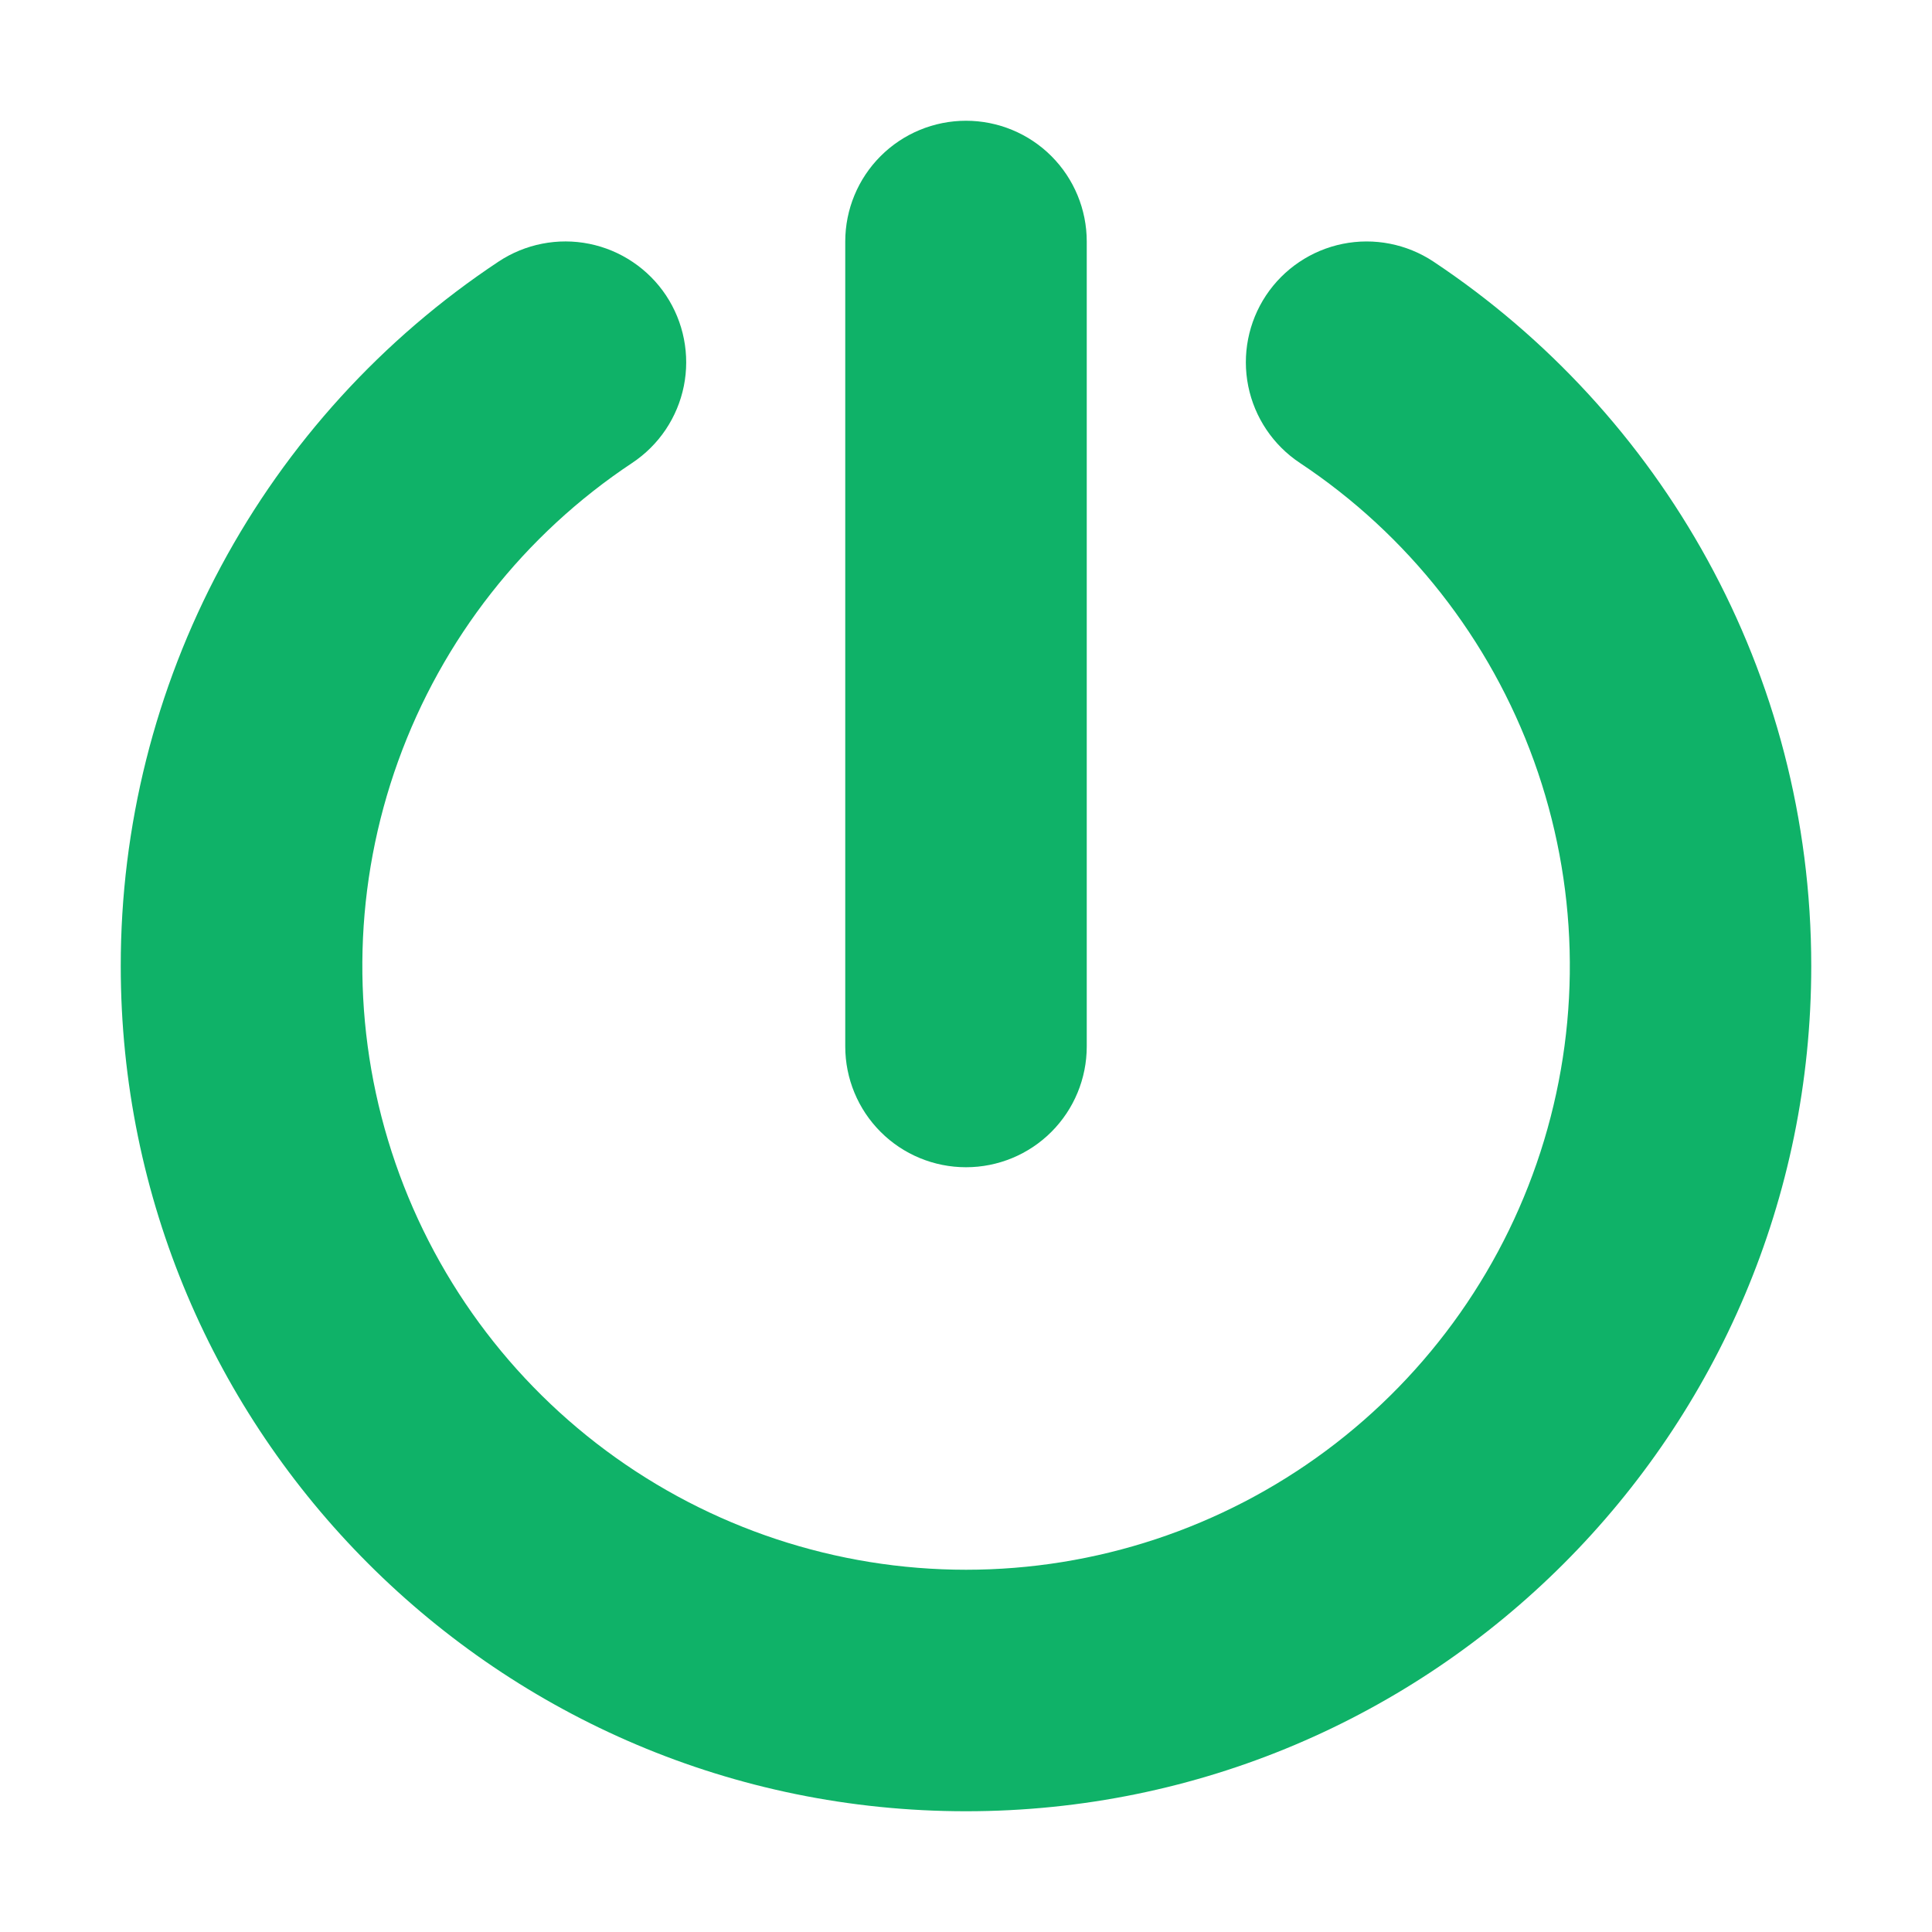 <svg width="56" height="56" viewBox="0 0 56 56" fill="none" xmlns="http://www.w3.org/2000/svg">
<g clip-path="url(#clip0_1_120)">
<path fill-rule="evenodd" clip-rule="evenodd" d="M31.5 7C31.5 6.072 31.131 5.181 30.475 4.525C29.819 3.869 28.928 3.5 28 3.5C27.072 3.5 26.181 3.869 25.525 4.525C24.869 5.181 24.5 6.072 24.5 7V30.333C24.5 31.262 24.869 32.152 25.525 32.808C26.181 33.465 27.072 33.833 28 33.833C28.928 33.833 29.819 33.465 30.475 32.808C31.131 32.152 31.5 31.262 31.5 30.333V7ZM18.326 13.417C18.709 13.162 19.038 12.835 19.295 12.453C19.551 12.071 19.73 11.643 19.821 11.192C19.912 10.741 19.913 10.277 19.824 9.826C19.736 9.375 19.559 8.945 19.305 8.562C19.05 8.179 18.723 7.85 18.341 7.594C17.96 7.337 17.531 7.158 17.08 7.067C16.63 6.976 16.165 6.975 15.714 7.064C15.263 7.152 14.833 7.329 14.45 7.583C11.081 9.818 8.318 12.852 6.407 16.414C4.496 19.977 3.498 23.957 3.5 28C3.5 41.531 14.469 52.5 28 52.5C41.531 52.5 52.5 41.531 52.5 28C52.5 19.474 48.144 11.97 41.55 7.583C40.776 7.07 39.83 6.884 38.92 7.068C38.01 7.252 37.21 7.79 36.696 8.563C36.183 9.337 35.997 10.283 36.181 11.193C36.365 12.103 36.903 12.903 37.676 13.417C40.809 15.495 43.189 18.527 44.465 22.063C45.74 25.599 45.843 29.453 44.757 33.052C43.672 36.651 41.456 39.805 38.439 42.047C35.421 44.289 31.762 45.5 28.002 45.5C24.243 45.5 20.584 44.289 17.566 42.047C14.548 39.805 12.333 36.651 11.248 33.052C10.162 29.453 10.265 25.599 11.54 22.063C12.815 18.527 15.193 15.495 18.326 13.417Z" fill="#0FB268"/>
</g>
<defs>
<clipPath id="clip0_1_120">
<rect width="56" height="56" fill="white"/>
</clipPath>
</defs>
</svg>
